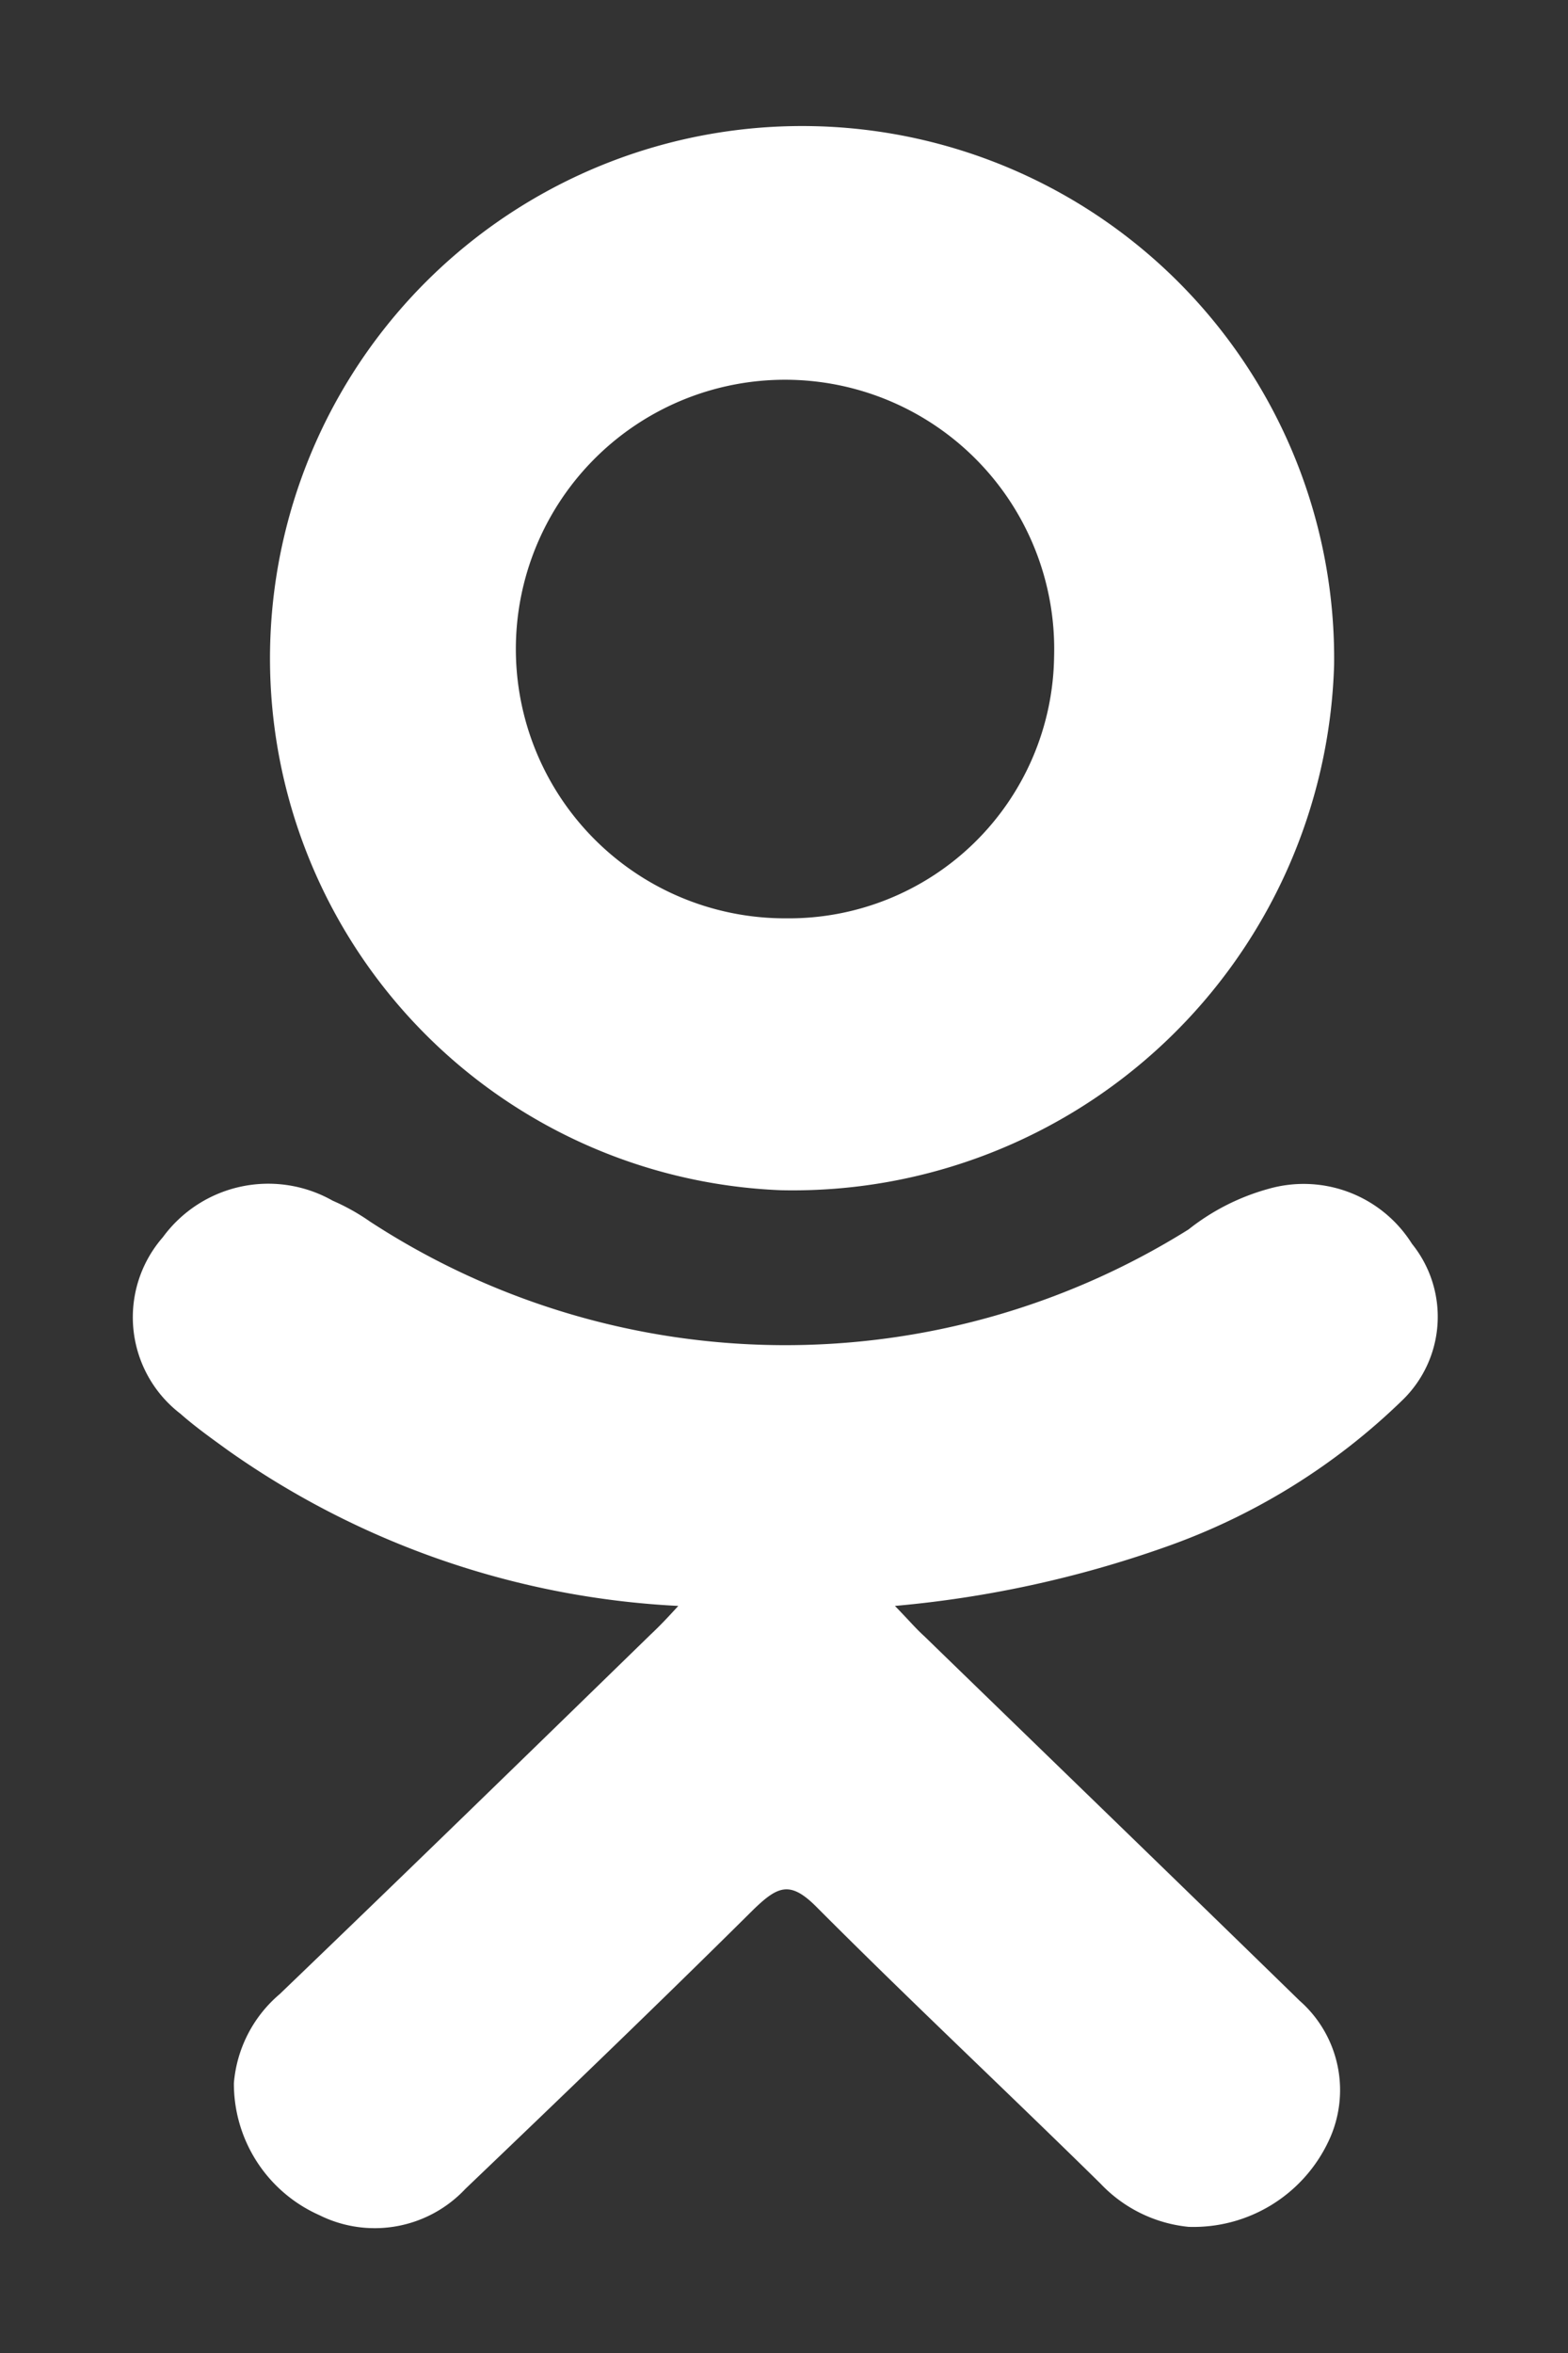 <svg xmlns="http://www.w3.org/2000/svg" width="12" height="18" viewBox="0 0 12 18">
  <rect x="0" y="0" width="12" height="18" fill="#333333" stroke="none"/>
  <defs>
    <style>
      .cls-1 {
        fill: #fff;
        fill-rule: evenodd;
      }
    </style>
  </defs>
  <path id="ok-icon" class="cls-1" d="M977.113,3127.33a6.536,6.536,0,0,1-3.446-1.19c-0.124-.09-0.251-0.18-0.364-0.28a0.93,0.93,0,0,1-.135-1.35,1,1,0,0,1,1.3-.28,1.643,1.643,0,0,1,.286.16,5.818,5.818,0,0,0,6.264.06,1.719,1.719,0,0,1,.61-0.31,0.979,0.979,0,0,1,1.1.42,0.888,0.888,0,0,1-.067,1.19,4.959,4.959,0,0,1-1.822,1.13,8.43,8.43,0,0,1-2.068.45c0.107,0.11.157,0.17,0.223,0.23,0.958,0.93,1.92,1.86,2.874,2.79a0.91,0.91,0,0,1,.214,1.09,1.142,1.142,0,0,1-1.064.64,1.073,1.073,0,0,1-.673-0.33c-0.722-.71-1.459-1.4-2.167-2.11-0.206-.21-0.3-0.17-0.487.01-0.726.72-1.465,1.43-2.208,2.14a0.951,0.951,0,0,1-1.118.2,1.1,1.1,0,0,1-.653-1.01,1,1,0,0,1,.35-0.68c0.948-.91,1.893-1.83,2.838-2.75C976.964,3127.49,977.022,3127.43,977.113,3127.33Zm0.786-3.18a4.072,4.072,0,1,1,4.233-4.02A4.144,4.144,0,0,1,977.9,3124.15Zm2.09-4.08a2.06,2.06,0,1,0-2.046,2A2.029,2.029,0,0,0,979.989,3120.07Z" transform="translate(-971.922 -3115.045)"/>
</svg>
